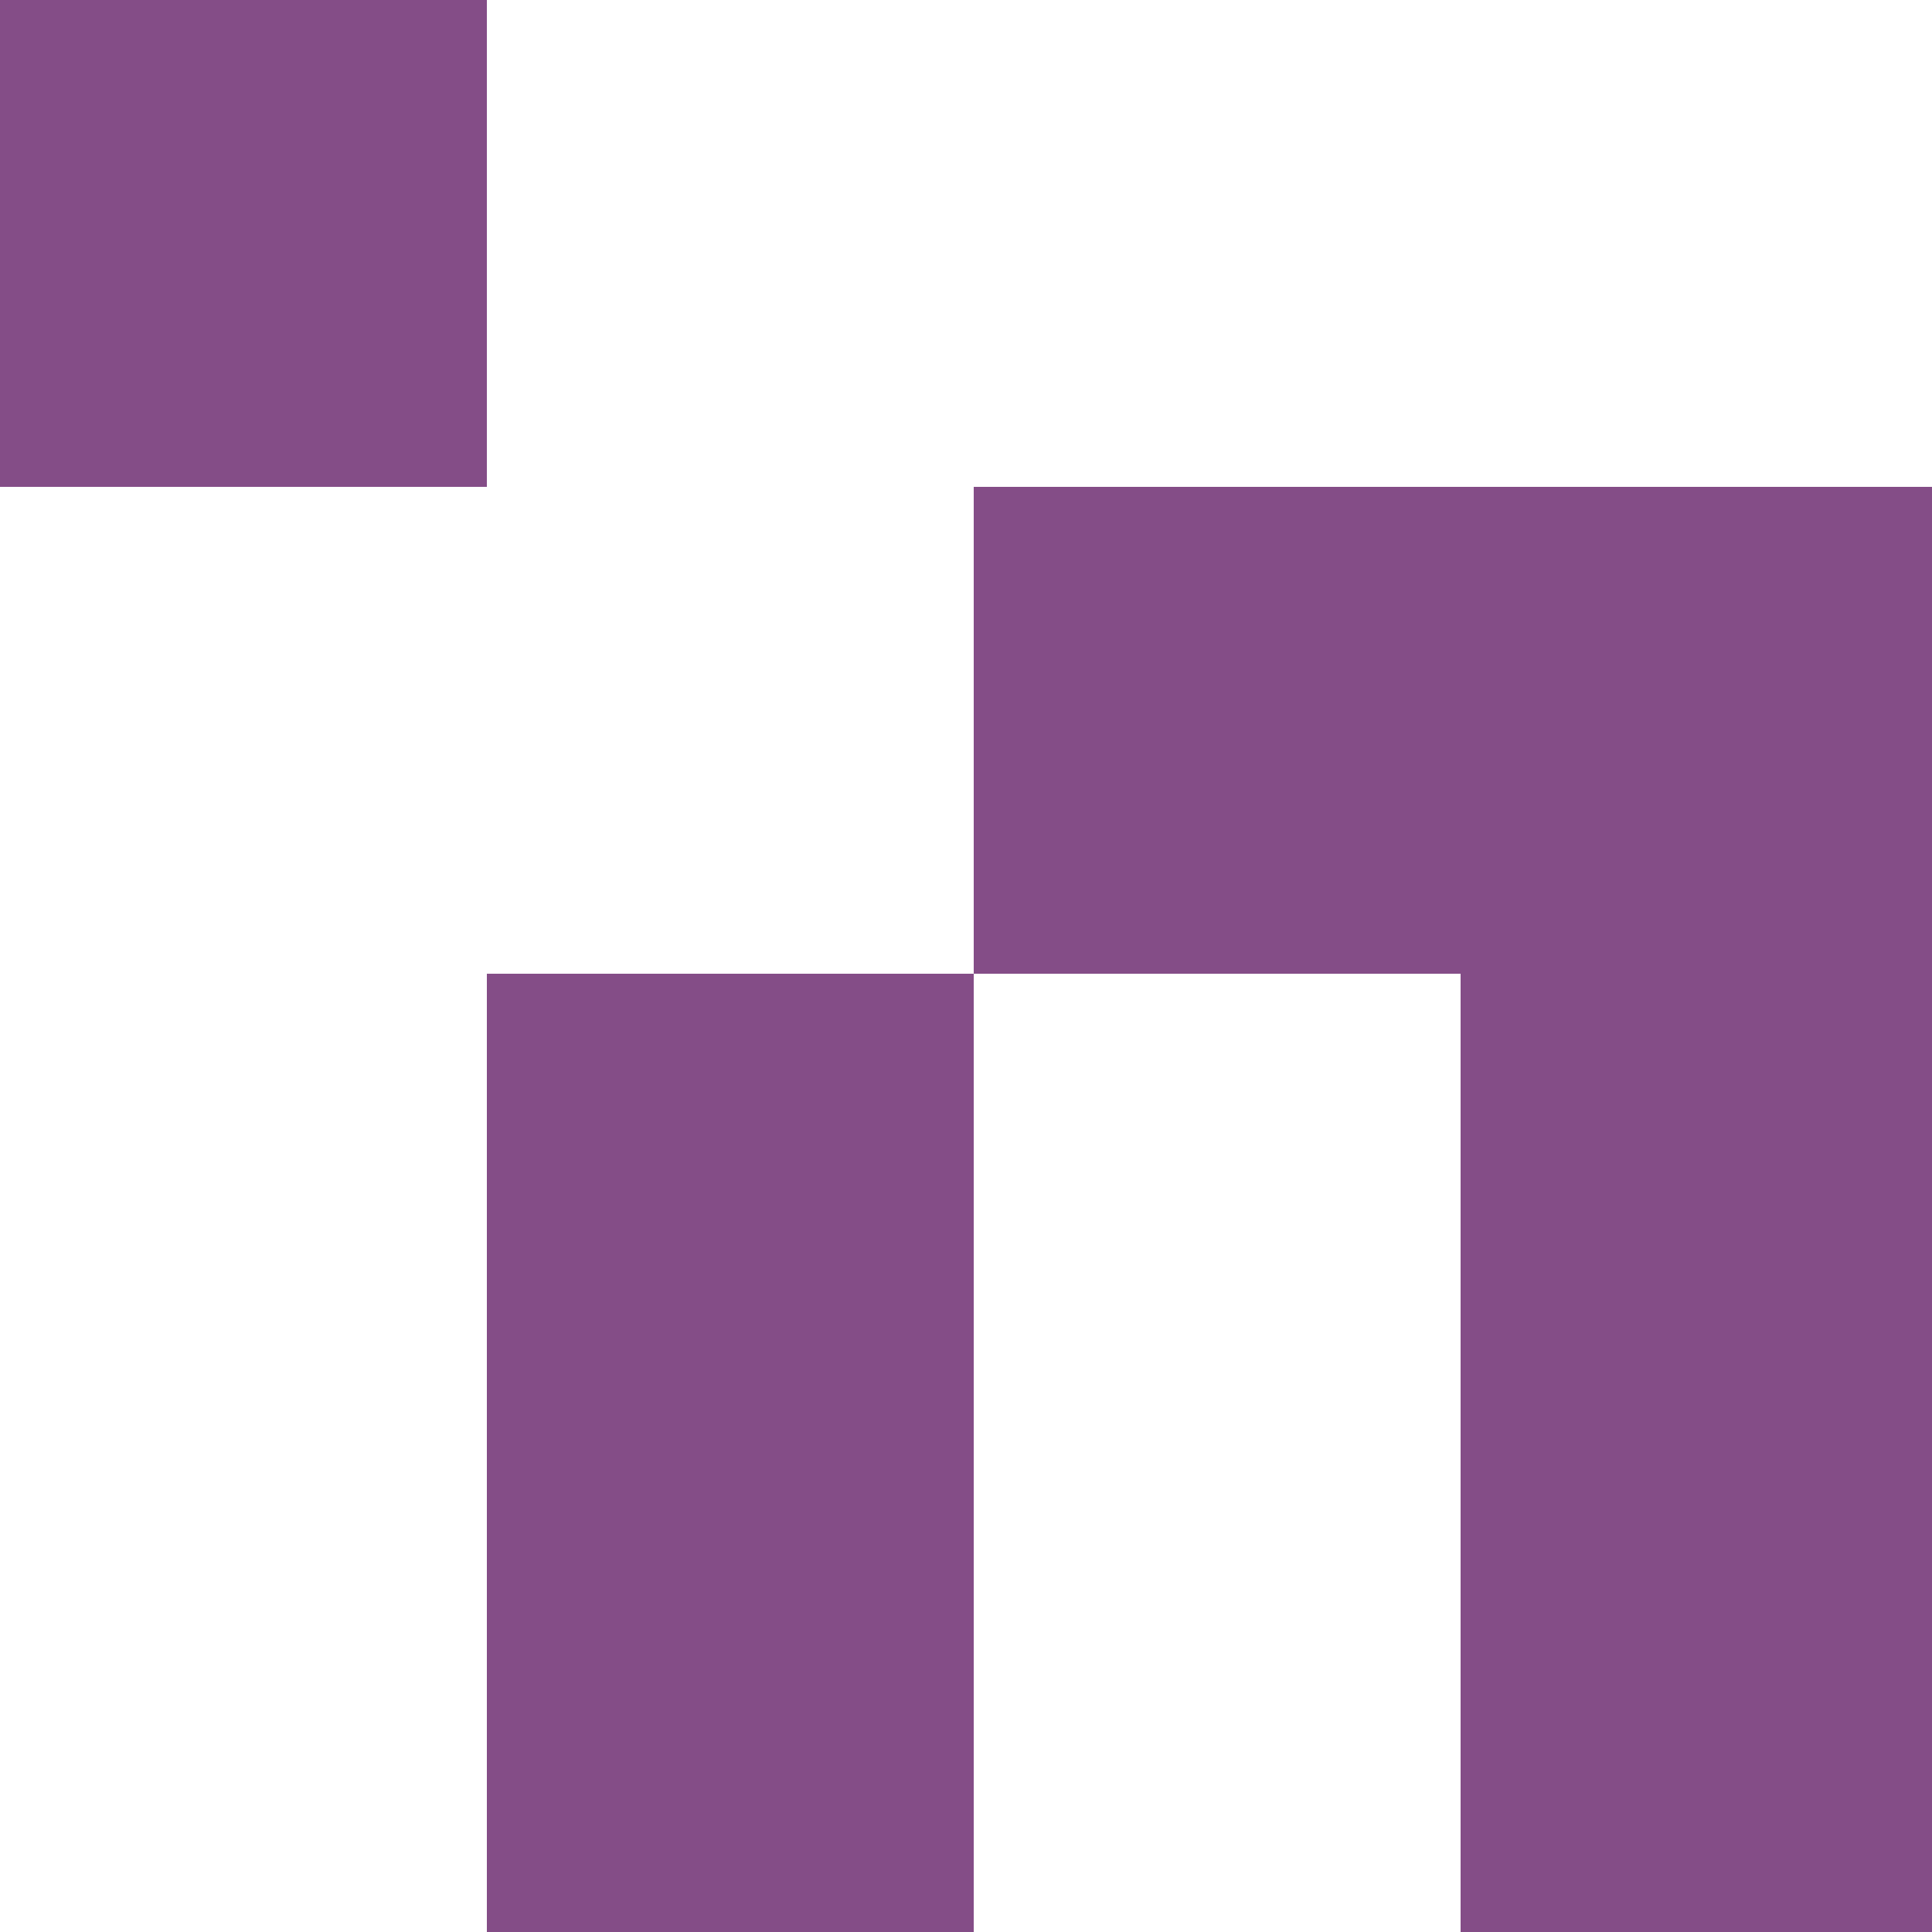<svg version="1.1"
      baseProfile="full"
      width="250" height="250"
      xmlns="http://www.w3.org/2000/svg"><rect x="0" y="0" width="63" height="63" fill="rgb(132,77,135)" /><rect x="126" y="63" width="63" height="63" fill="rgb(132,77,135)" /><rect x="189" y="63" width="63" height="63" fill="rgb(132,77,135)" /><rect x="63" y="126" width="63" height="63" fill="rgb(132,77,135)" /><rect x="189" y="126" width="63" height="63" fill="rgb(132,77,135)" /><rect x="63" y="189" width="63" height="63" fill="rgb(132,77,135)" /><rect x="189" y="189" width="63" height="63" fill="rgb(132,77,135)" /><rect x="0" y="252" width="63" height="63" fill="rgb(132,77,135)" /><rect x="63" y="252" width="63" height="63" fill="rgb(132,77,135)" /><rect x="126" y="252" width="63" height="63" fill="rgb(132,77,135)" /><rect x="189" y="252" width="63" height="63" fill="rgb(132,77,135)" /><rect x="63" y="315" width="63" height="63" fill="rgb(132,77,135)" /><rect x="189" y="315" width="63" height="63" fill="rgb(132,77,135)" /><rect x="0" y="378" width="63" height="63" fill="rgb(132,77,135)" /><rect x="63" y="378" width="63" height="63" fill="rgb(132,77,135)" /><rect x="189" y="378" width="63" height="63" fill="rgb(132,77,135)" /><rect x="126" y="441" width="63" height="63" fill="rgb(132,77,135)" /><rect x="0" y="504" width="63" height="63" fill="rgb(132,77,135)" /><rect x="63" y="567" width="63" height="63" fill="rgb(132,77,135)" /><rect x="189" y="567" width="63" height="63" fill="rgb(132,77,135)" /><rect x="126" y="630" width="63" height="63" fill="rgb(132,77,135)" /><rect x="189" y="630" width="63" height="63" fill="rgb(132,77,135)" /><rect x="0" y="693" width="63" height="63" fill="rgb(132,77,135)" /><rect x="63" y="693" width="63" height="63" fill="rgb(132,77,135)" /><rect x="126" y="693" width="63" height="63" fill="rgb(132,77,135)" /><rect x="189" y="693" width="63" height="63" fill="rgb(132,77,135)" /><rect x="0" y="756" width="63" height="63" fill="rgb(132,77,135)" /><rect x="63" y="756" width="63" height="63" fill="rgb(132,77,135)" /><rect x="126" y="756" width="63" height="63" fill="rgb(132,77,135)" /><rect x="189" y="756" width="63" height="63" fill="rgb(132,77,135)" /><rect x="63" y="819" width="63" height="63" fill="rgb(132,77,135)" /><rect x="126" y="819" width="63" height="63" fill="rgb(132,77,135)" /><rect x="189" y="819" width="63" height="63" fill="rgb(132,77,135)" /><rect x="0" y="882" width="63" height="63" fill="rgb(132,77,135)" /><rect x="189" y="882" width="63" height="63" fill="rgb(132,77,135)" /><rect x="126" y="945" width="63" height="63" fill="rgb(132,77,135)" /><rect x="63" y="1008" width="63" height="63" fill="rgb(132,77,135)" /><rect x="126" y="1008" width="63" height="63" fill="rgb(132,77,135)" /><rect x="189" y="1008" width="63" height="63" fill="rgb(132,77,135)" /><rect x="189" y="1071" width="63" height="63" fill="rgb(132,77,135)" /><rect x="189" y="1134" width="63" height="63" fill="rgb(132,77,135)" /><rect x="63" y="1197" width="63" height="63" fill="rgb(132,77,135)" /><rect x="126" y="1197" width="63" height="63" fill="rgb(132,77,135)" /><rect x="189" y="1197" width="63" height="63" fill="rgb(132,77,135)" /><rect x="0" y="1260" width="63" height="63" fill="rgb(132,77,135)" /><rect x="63" y="1260" width="63" height="63" fill="rgb(132,77,135)" /><rect x="126" y="1260" width="63" height="63" fill="rgb(132,77,135)" /><rect x="189" y="1260" width="63" height="63" fill="rgb(132,77,135)" /><rect x="63" y="1449" width="63" height="63" fill="rgb(132,77,135)" /><rect x="189" y="1449" width="63" height="63" fill="rgb(132,77,135)" /><rect x="126" y="1638" width="63" height="63" fill="rgb(132,77,135)" /><rect x="189" y="1638" width="63" height="63" fill="rgb(132,77,135)" /><rect x="0" y="1701" width="63" height="63" fill="rgb(132,77,135)" /><rect x="63" y="1701" width="63" height="63" fill="rgb(132,77,135)" /><rect x="126" y="1701" width="63" height="63" fill="rgb(132,77,135)" /></svg>